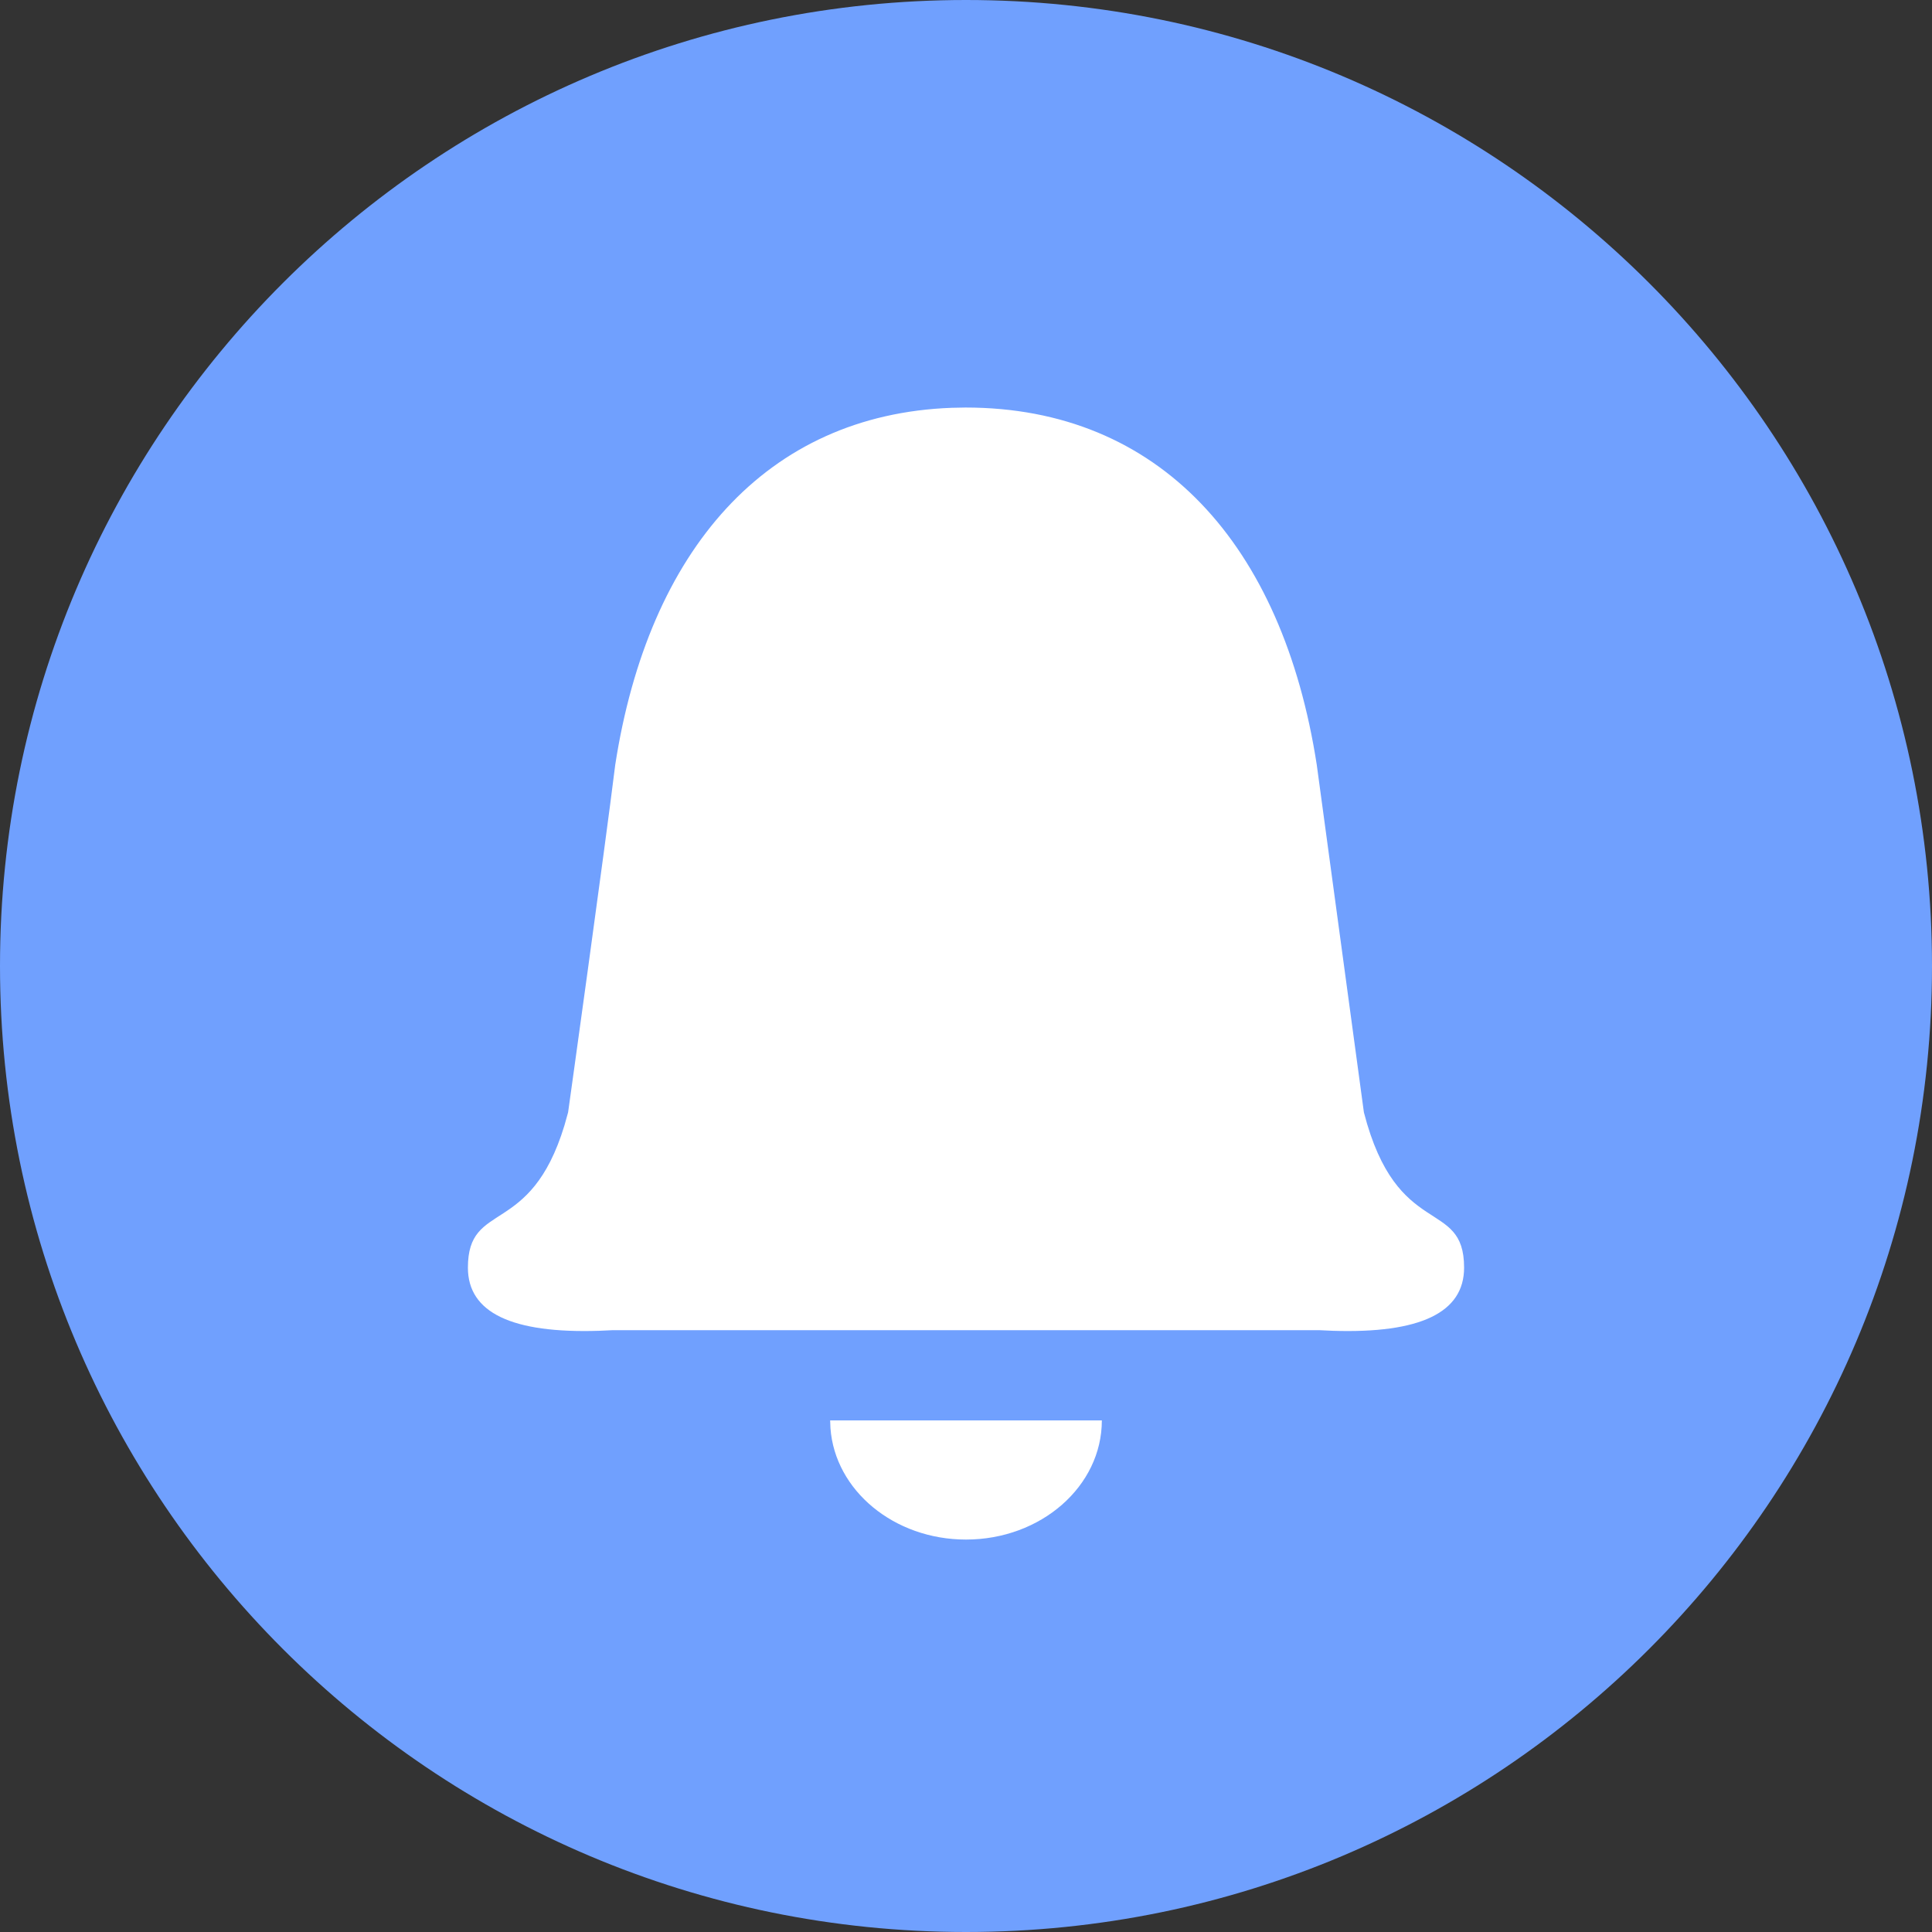 <svg width="64" height="64" viewBox="0 0 64 64" fill="none" xmlns="http://www.w3.org/2000/svg">
<rect x="0" y="0" width="64" height="64" fill="#333333" stroke="none"/>
<path fill-rule="evenodd" clip-rule="evenodd" d="M32 64C49.673 64 64 49.673 64 32C64 14.327 49.673 0 32 0C14.327 0 0 14.327 0 32C0 49.673 14.327 64 32 64Z" fill="#70A0FE"/>
<path fill-rule="evenodd" clip-rule="evenodd" d="M36.5 47.053C36.5 49.233 34.485 51 32 51C29.614 51 27.662 49.371 27.51 47.312L27.5 47.053H36.5ZM31.984 13.5C38.41 13.5 42.489 18.04 43.619 25.332L45.181 36.849C46.281 41.111 48.5 39.656 48.5 41.993C48.5 43.48 47.051 44.177 44.152 44.084L43.728 44.065H20.272L19.848 44.084C16.949 44.177 15.5 43.48 15.5 41.993C15.5 39.739 17.564 41.012 18.697 37.284L18.819 36.849C18.819 36.849 20.031 28.17 20.381 25.332C21.482 18.227 25.383 13.735 31.526 13.509L31.984 13.5Z" fill="white"/>
</svg>
